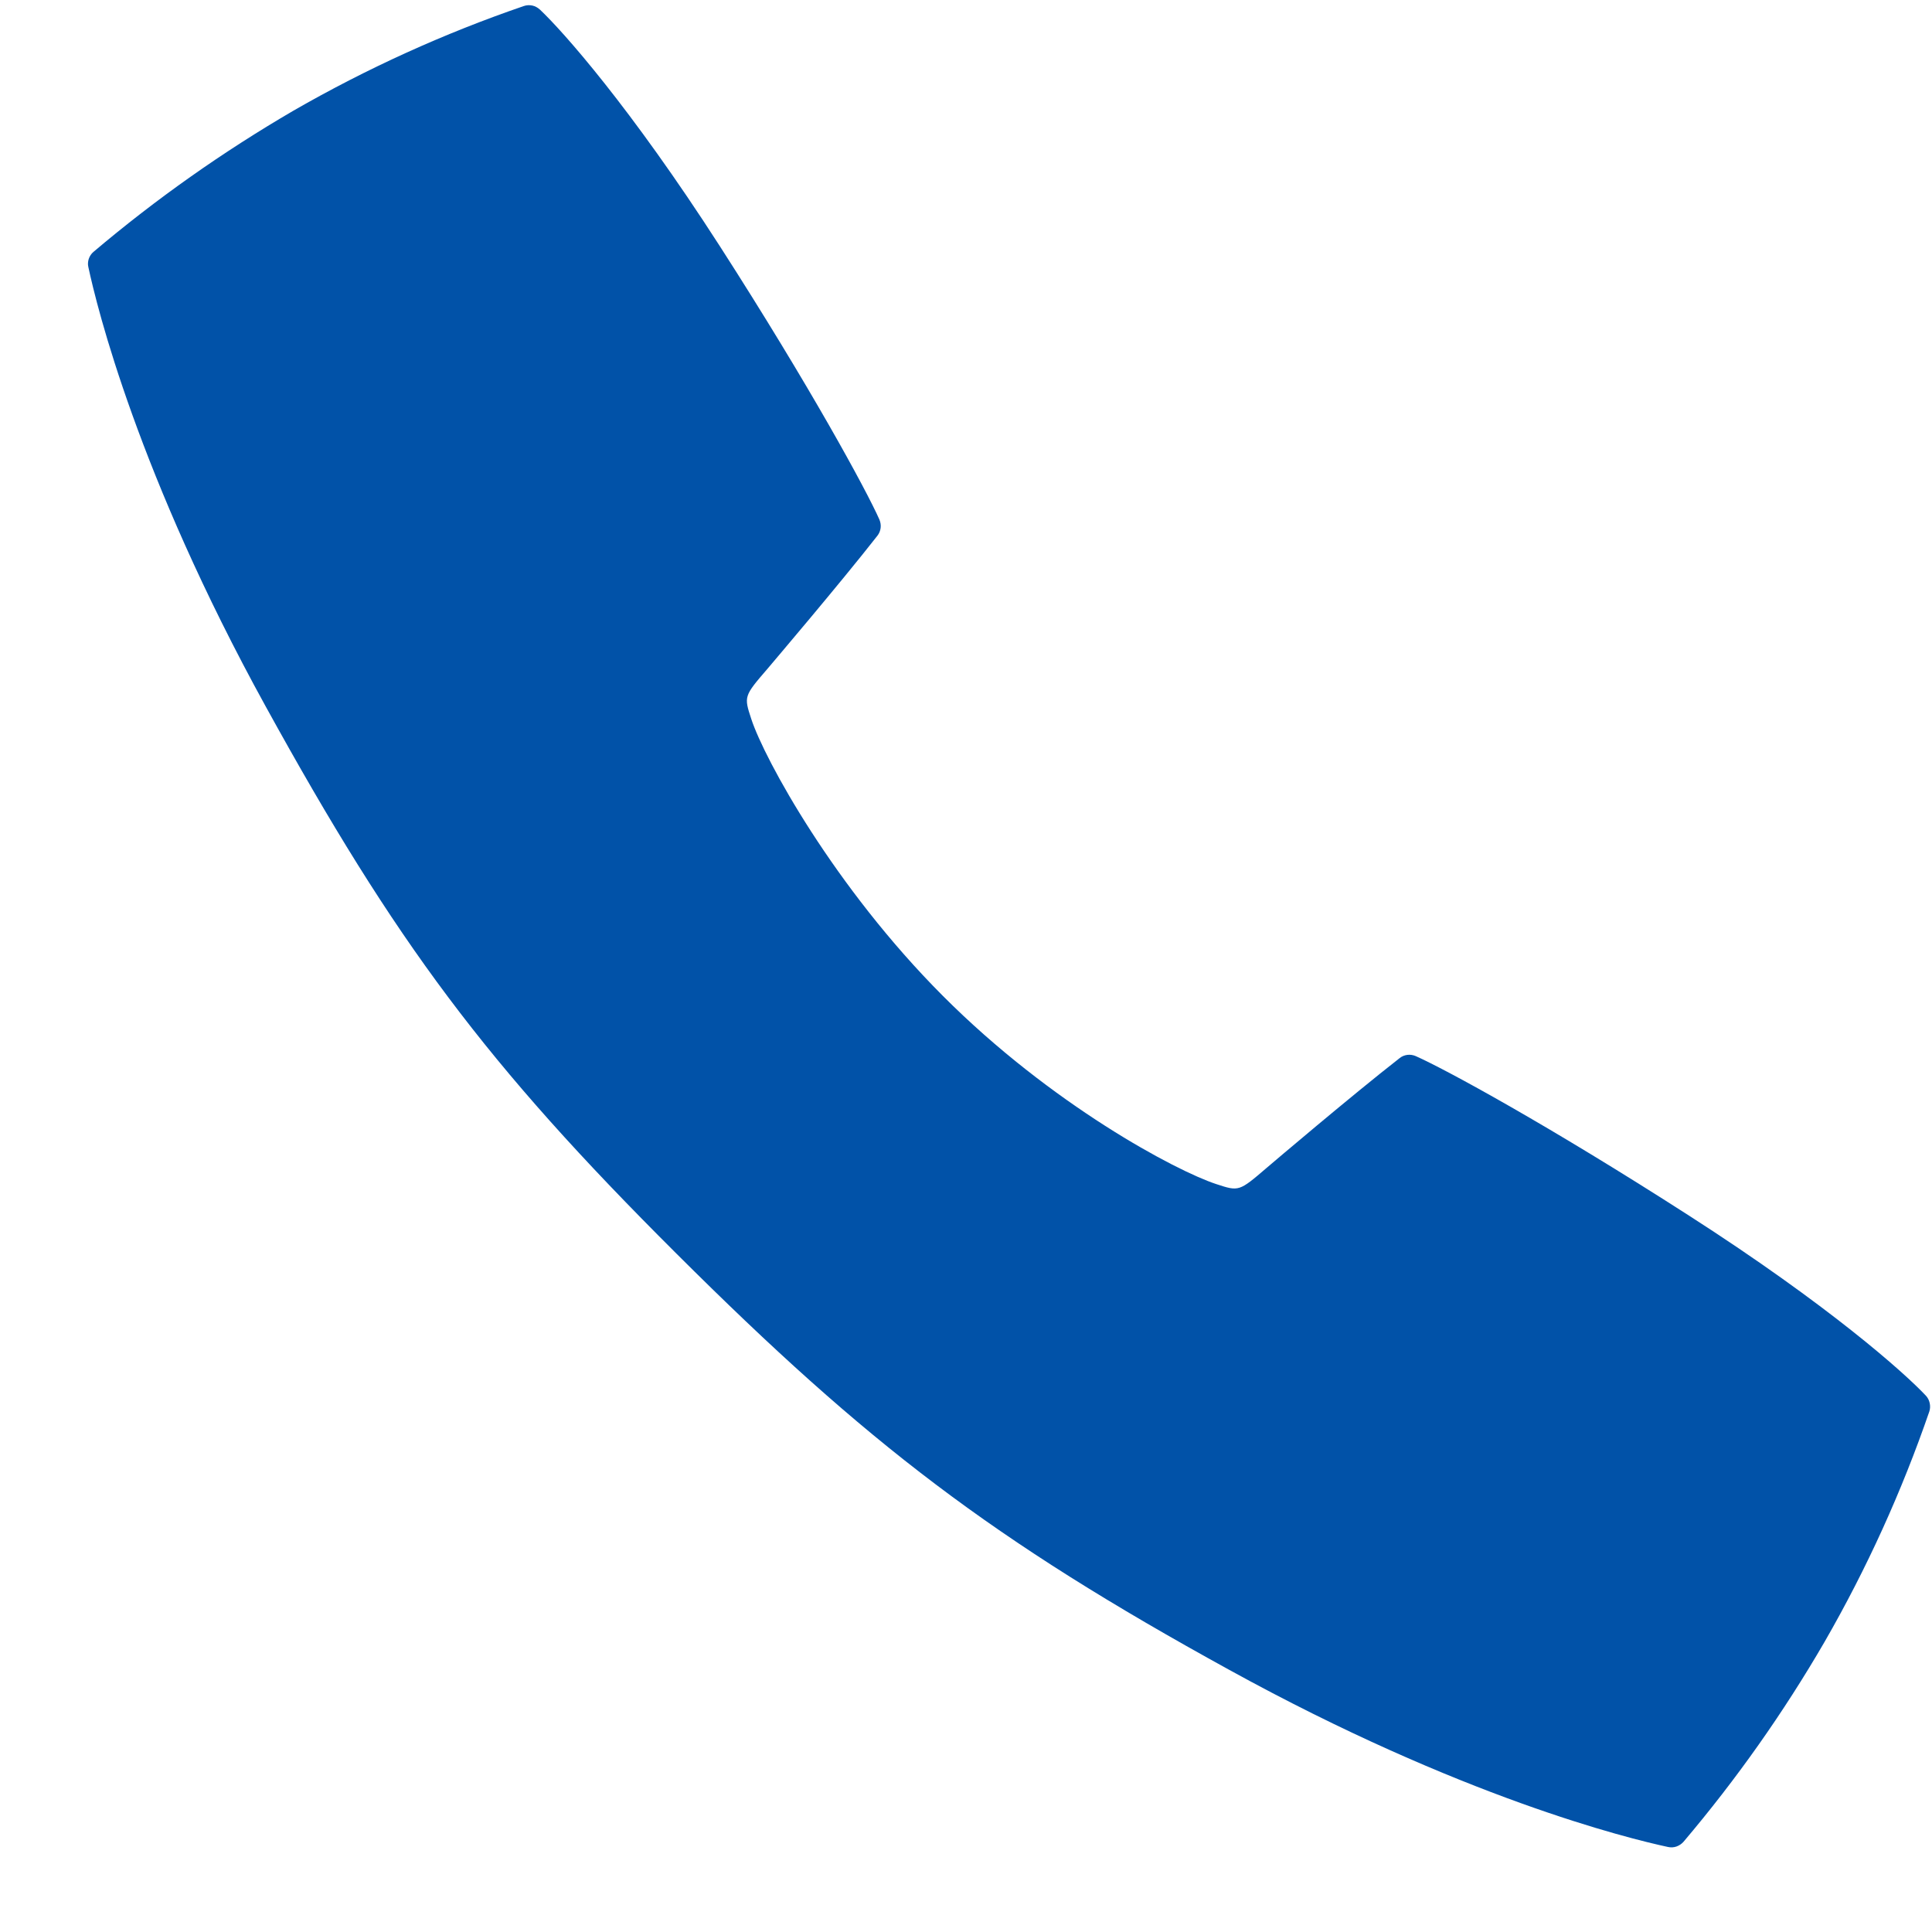 <svg width="16" height="16" viewBox="0 0 16 16" fill="none" xmlns="http://www.w3.org/2000/svg">
<path d="M15.949 11.558C15.771 11.368 15.143 10.809 13.989 10.068C12.827 9.321 11.97 8.855 11.724 8.746C11.703 8.737 11.679 8.733 11.655 8.736C11.632 8.739 11.609 8.748 11.591 8.763C11.195 9.072 10.528 9.639 10.492 9.67C10.261 9.868 10.261 9.868 10.072 9.806C9.74 9.697 8.707 9.149 7.808 8.247C6.908 7.345 6.331 6.287 6.222 5.955C6.16 5.766 6.16 5.766 6.359 5.535C6.389 5.499 6.957 4.832 7.266 4.437C7.281 4.418 7.29 4.396 7.293 4.372C7.296 4.349 7.292 4.325 7.283 4.303C7.174 4.057 6.708 3.2 5.961 2.038C5.219 0.885 4.66 0.257 4.471 0.079C4.453 0.063 4.432 0.051 4.409 0.046C4.385 0.041 4.361 0.042 4.338 0.05C3.676 0.277 3.038 0.567 2.431 0.916C1.846 1.257 1.291 1.648 0.774 2.086C0.756 2.101 0.743 2.121 0.735 2.144C0.728 2.166 0.726 2.19 0.732 2.213C0.803 2.545 1.143 3.93 2.199 5.848C3.276 7.805 4.022 8.808 5.604 10.384C7.186 11.961 8.22 12.752 10.18 13.829C12.098 14.885 13.483 15.225 13.814 15.296C13.837 15.301 13.861 15.3 13.884 15.292C13.906 15.284 13.926 15.271 13.942 15.253C14.38 14.736 14.771 14.182 15.111 13.596C15.46 12.99 15.75 12.351 15.978 11.689C15.985 11.667 15.986 11.643 15.981 11.62C15.976 11.596 15.965 11.575 15.949 11.558Z" fill="#0152A8"/>
</svg>
